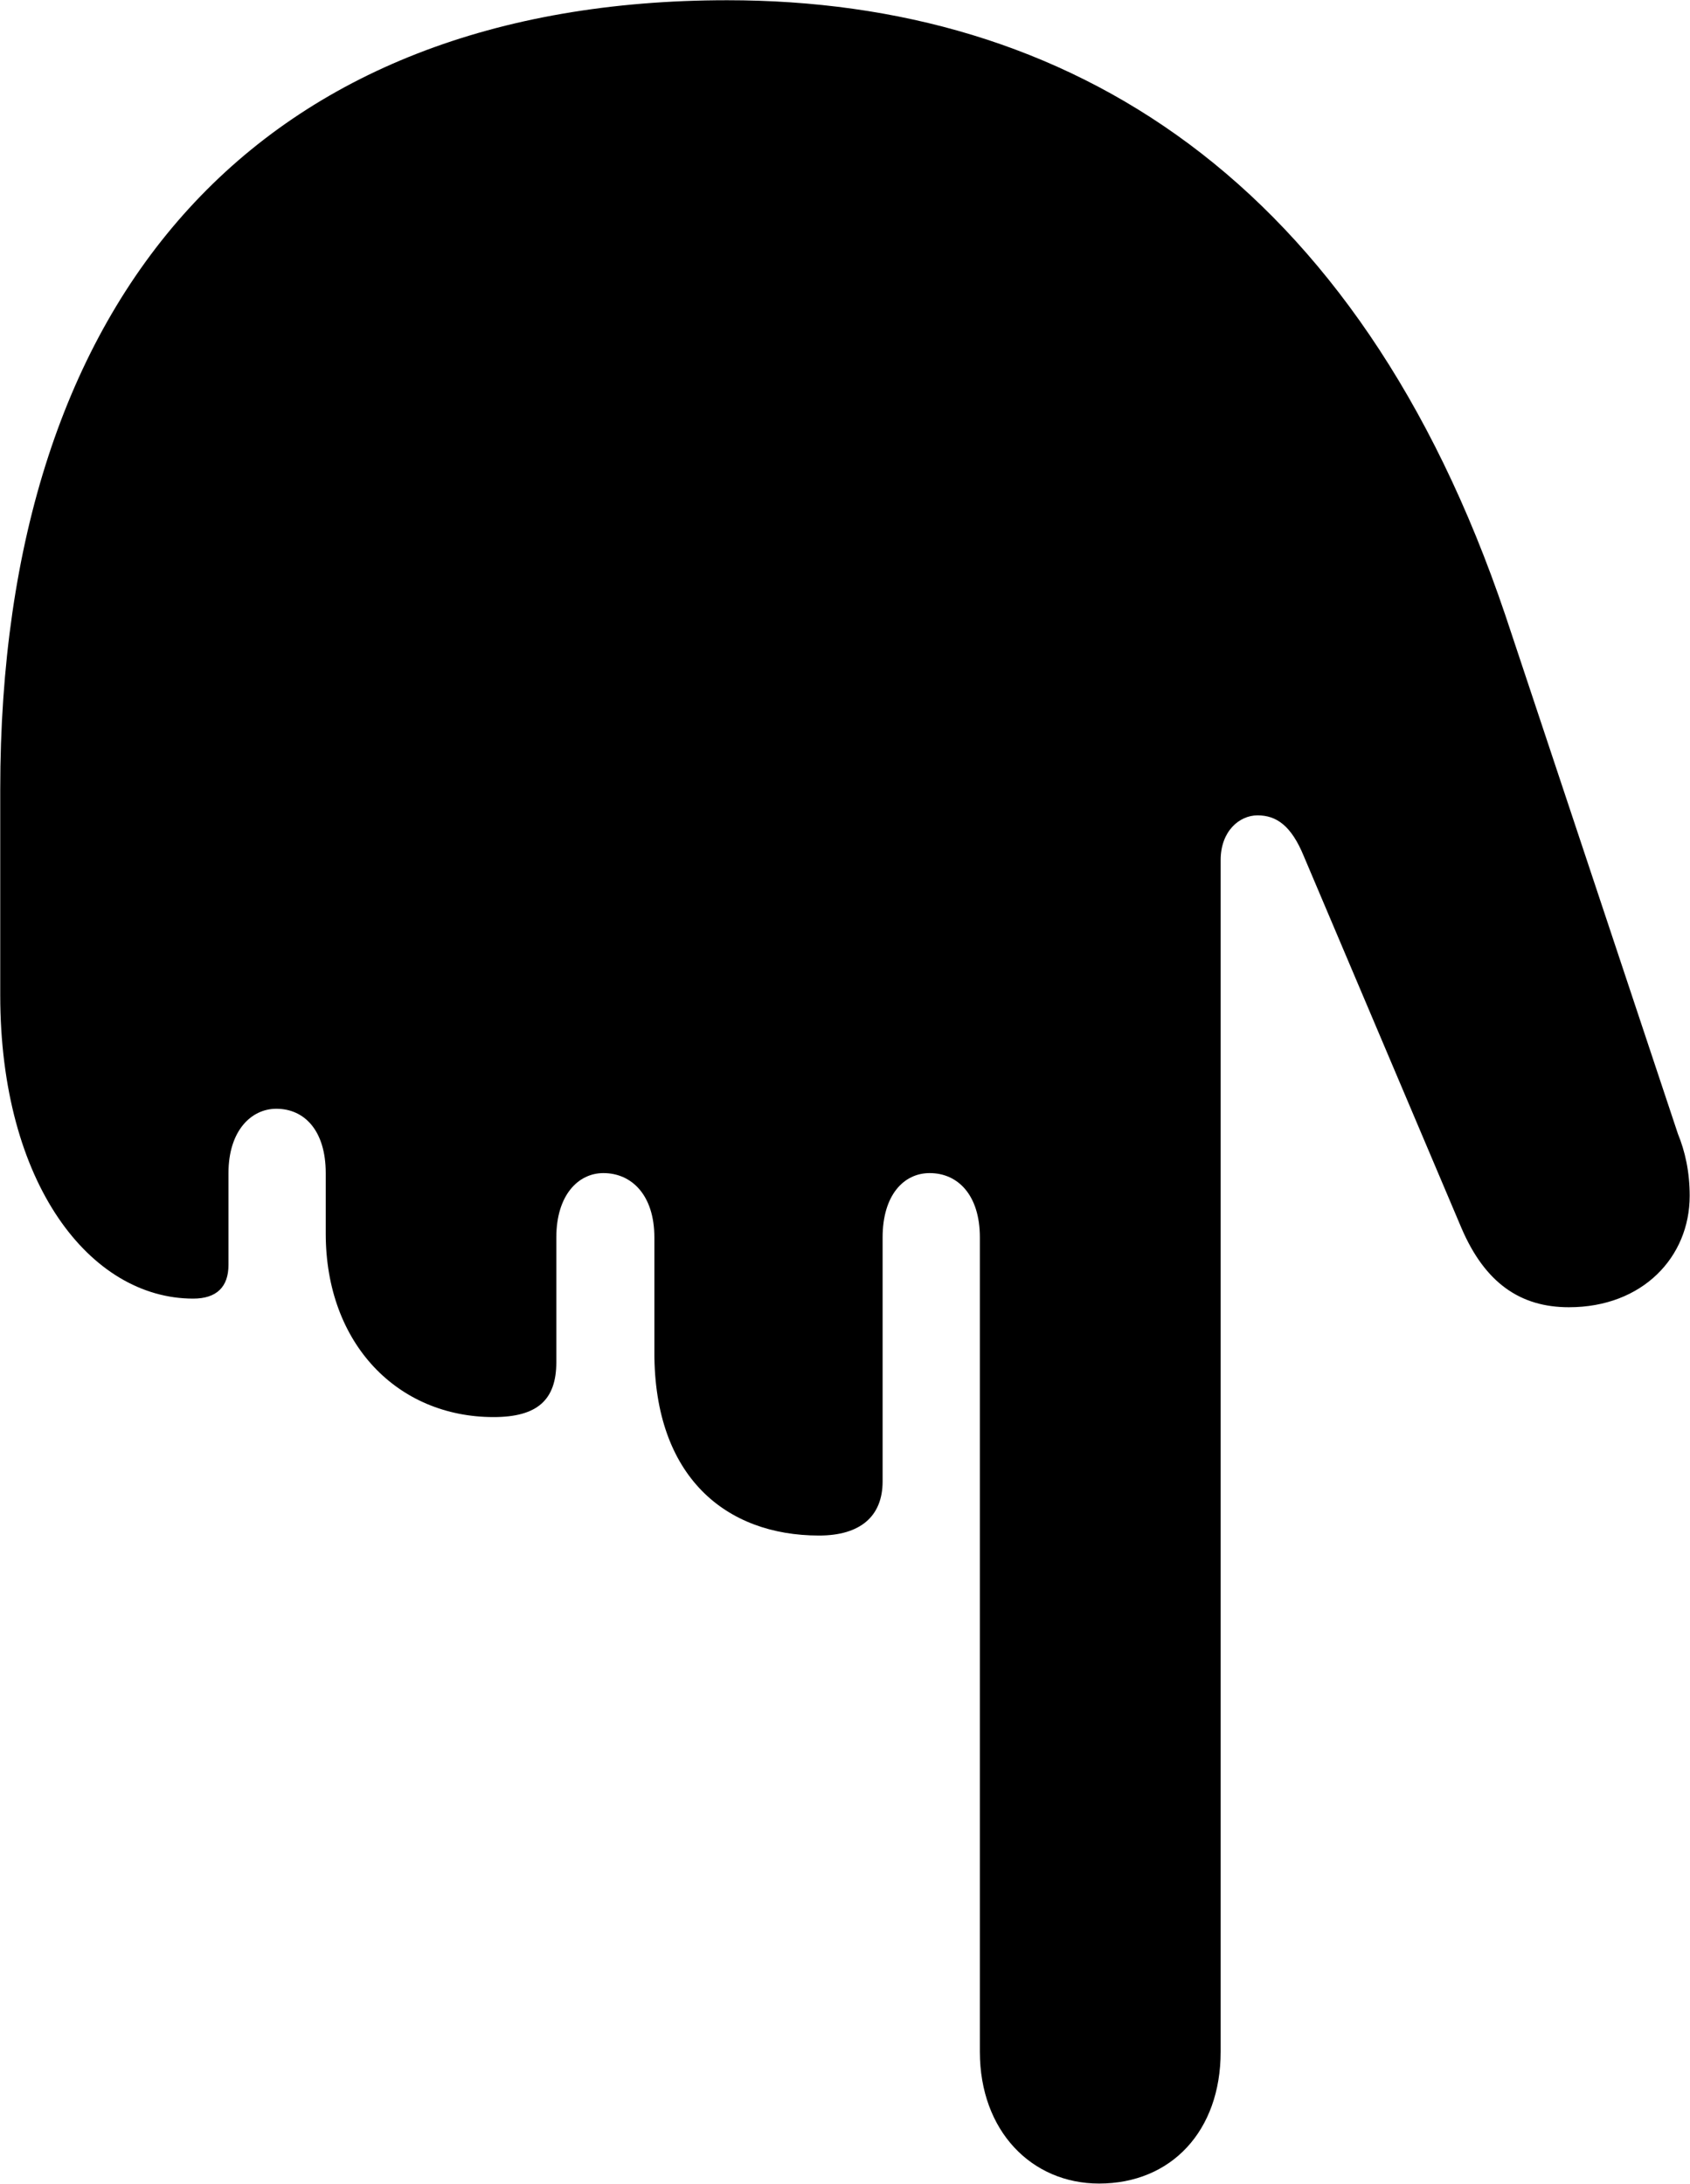 <svg viewBox="0 0 21.547 27.836" xmlns="http://www.w3.org/2000/svg"><path d="M9.273 0.003C3.333 0.003 0.003 3.723 0.003 10.063V12.683C0.003 15.093 1.153 16.553 2.463 16.553C2.763 16.553 2.913 16.403 2.913 16.123V14.953C2.913 14.413 3.203 14.133 3.523 14.133C3.883 14.133 4.153 14.413 4.153 14.953V15.723C4.153 17.133 5.073 18.063 6.293 18.063C6.853 18.063 7.093 17.843 7.093 17.363V15.773C7.093 15.233 7.373 14.953 7.693 14.953C8.053 14.953 8.343 15.233 8.343 15.773V17.243C8.343 18.823 9.253 19.573 10.443 19.573C10.963 19.573 11.253 19.333 11.253 18.883V15.773C11.253 15.233 11.523 14.953 11.853 14.953C12.213 14.953 12.493 15.233 12.493 15.773V26.153C12.493 27.163 13.153 27.833 14.013 27.833C14.933 27.833 15.563 27.163 15.563 26.153V10.963C15.563 10.593 15.803 10.393 16.033 10.393C16.273 10.393 16.463 10.523 16.623 10.913L18.633 15.653C18.933 16.353 19.383 16.663 20.003 16.663C20.943 16.663 21.543 16.023 21.543 15.243C21.543 14.933 21.483 14.673 21.393 14.453L19.193 7.843C17.313 2.283 13.633 0.003 9.273 0.003Z" /></svg>